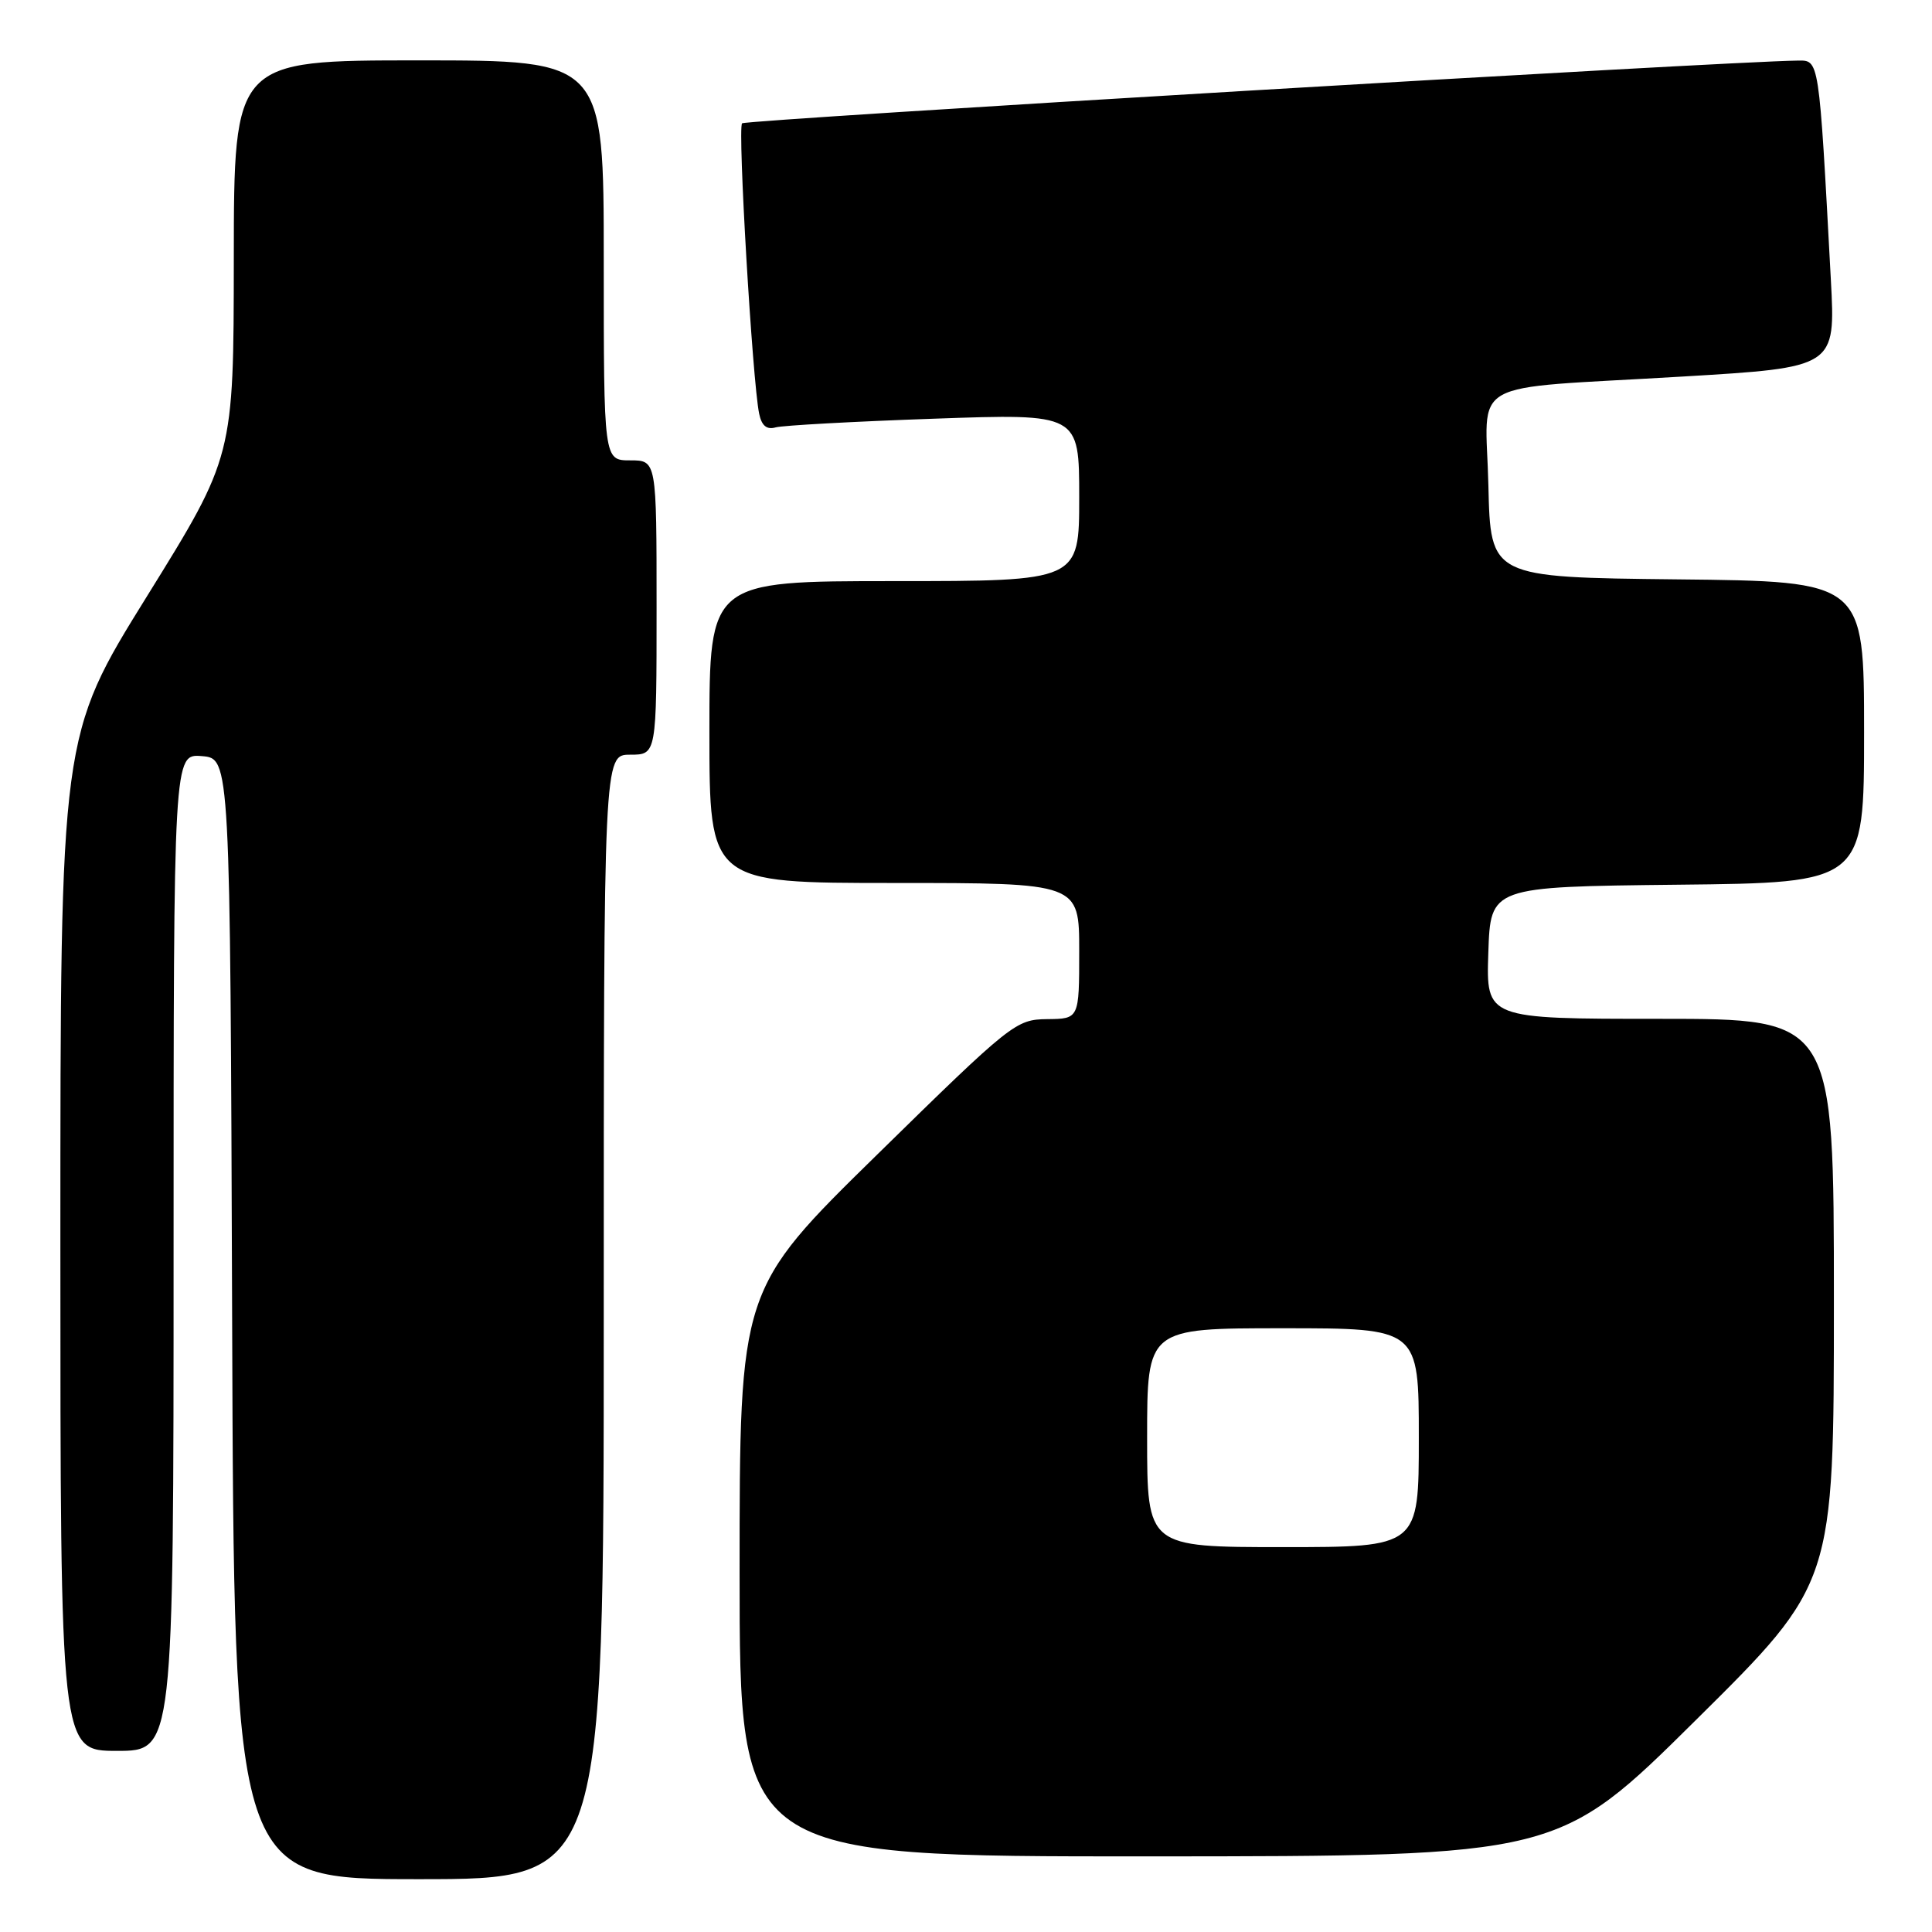 <?xml version="1.0" encoding="UTF-8" standalone="no"?>
<!DOCTYPE svg PUBLIC "-//W3C//DTD SVG 1.1//EN" "http://www.w3.org/Graphics/SVG/1.1/DTD/svg11.dtd" >
<svg xmlns="http://www.w3.org/2000/svg" xmlns:xlink="http://www.w3.org/1999/xlink" version="1.1" viewBox="0 0 256 256">
 <g >
 <path fill="currentColor"
d=" M 80.00 174.50 C 80.00 100.00 80.00 100.00 83.50 100.00 C 87.00 100.00 87.00 100.00 87.00 80.50 C 87.00 61.00 87.00 61.00 83.50 61.00 C 80.00 61.00 80.00 61.00 80.00 34.50 C 80.00 8.00 80.00 8.00 55.50 8.00 C 31.00 8.00 31.00 8.00 30.98 34.25 C 30.96 60.50 30.96 60.50 19.48 79.00 C 8.00 97.49 8.00 97.49 8.00 164.75 C 8.00 232.00 8.00 232.00 15.50 232.00 C 23.00 232.00 23.00 232.00 23.00 165.94 C 23.00 99.88 23.00 99.88 26.75 100.19 C 30.50 100.50 30.50 100.50 30.76 174.75 C 31.01 249.00 31.01 249.00 55.51 249.00 C 80.00 249.00 80.00 249.00 80.00 174.50 Z  M 224.75 227.88 C 243.00 209.81 243.00 209.81 243.00 172.41 C 243.00 135.00 243.00 135.00 219.96 135.00 C 196.92 135.00 196.92 135.00 197.21 126.25 C 197.50 117.50 197.50 117.50 222.25 117.23 C 247.00 116.97 247.00 116.97 247.00 97.00 C 247.00 77.03 247.00 77.03 222.25 76.77 C 197.50 76.50 197.50 76.50 197.22 64.34 C 196.89 49.89 193.78 51.64 222.86 49.90 C 243.22 48.69 243.22 48.69 242.60 37.10 C 241.00 7.36 241.09 8.00 238.14 8.03 C 228.70 8.14 98.81 15.86 98.33 16.34 C 97.72 16.94 99.70 50.49 100.59 54.81 C 100.92 56.41 101.59 56.97 102.78 56.63 C 103.73 56.37 113.16 55.85 123.75 55.48 C 143.00 54.80 143.00 54.80 143.00 65.90 C 143.00 77.00 143.00 77.00 118.50 77.00 C 94.00 77.00 94.00 77.00 94.00 97.00 C 94.00 117.00 94.00 117.00 118.50 117.00 C 143.00 117.00 143.00 117.00 143.00 126.00 C 143.00 135.00 143.00 135.00 138.75 135.04 C 134.61 135.09 134.04 135.53 116.25 152.97 C 98.00 170.85 98.00 170.85 98.00 208.43 C 98.00 246.00 98.00 246.00 152.25 245.98 C 206.50 245.96 206.50 245.96 224.75 227.88 Z  M 152.00 190.50 C 152.00 176.00 152.00 176.00 170.00 176.00 C 188.00 176.00 188.00 176.00 188.00 190.50 C 188.00 205.00 188.00 205.00 170.00 205.00 C 152.00 205.00 152.00 205.00 152.00 190.50 Z "/>
</g>
</svg>
